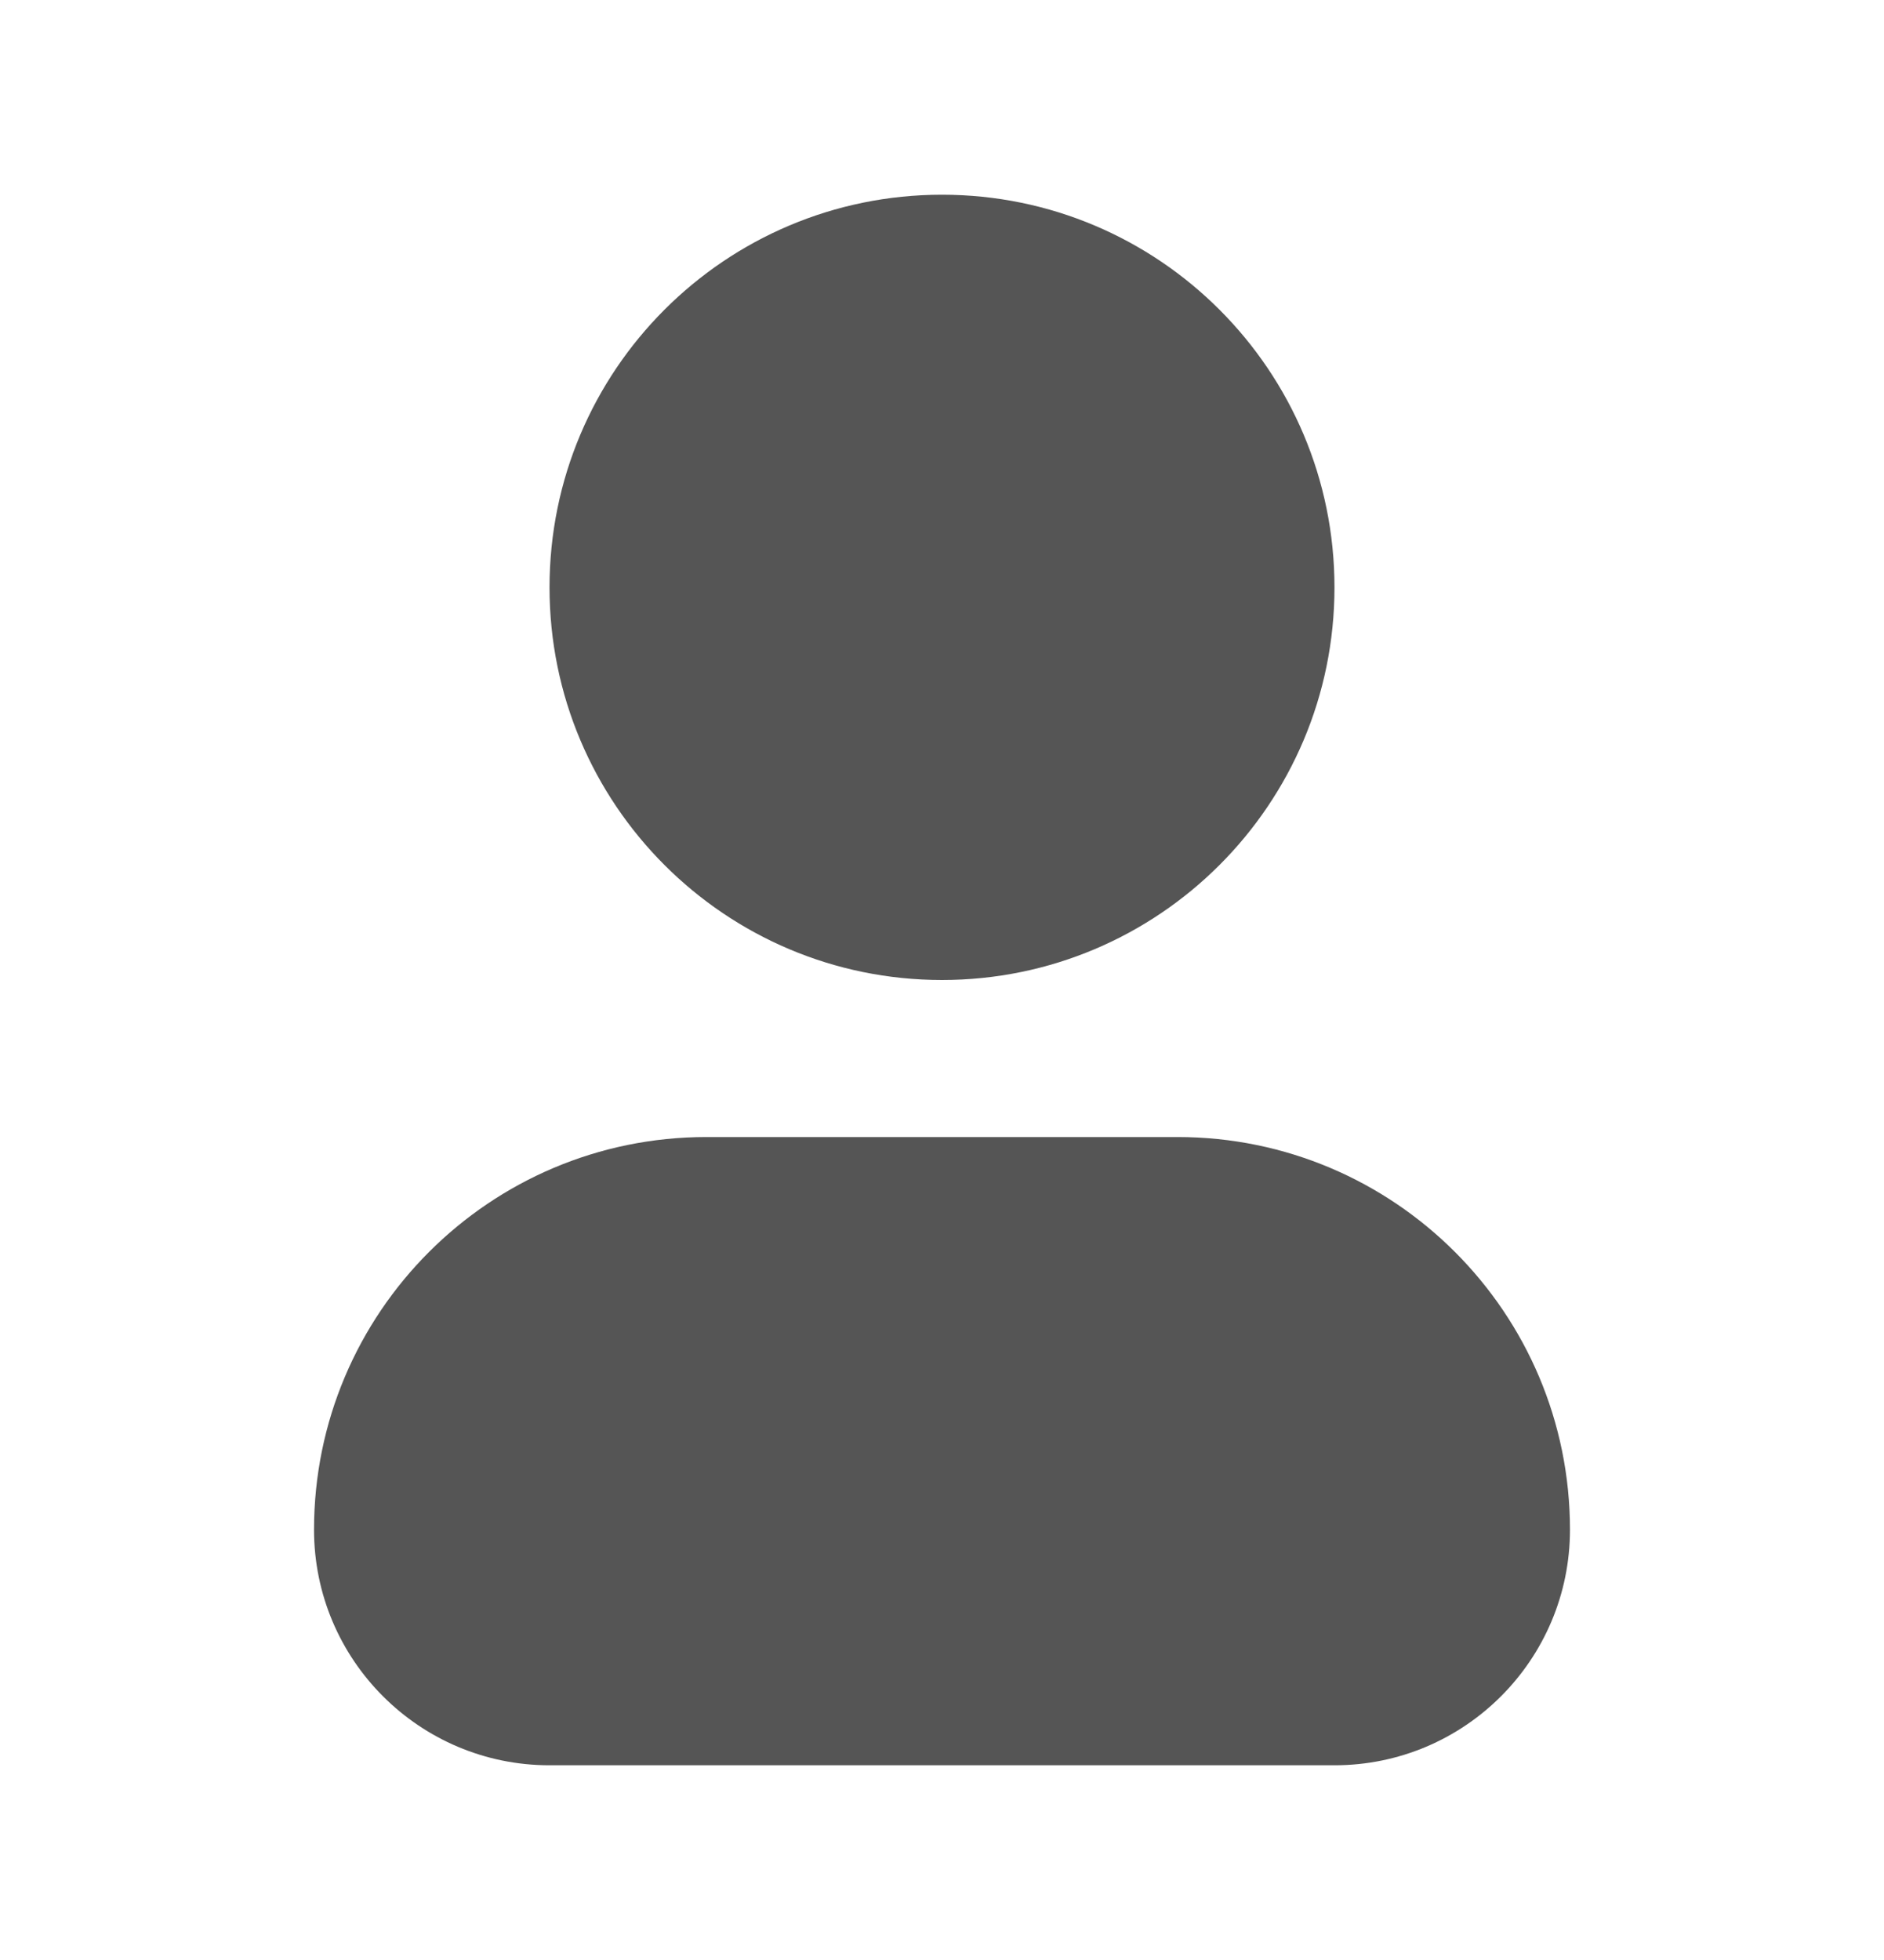 <svg width="25" height="26" viewBox="0 0 25 26" fill="none" xmlns="http://www.w3.org/2000/svg">
<g id="User">
<path id="Shape" d="M9.375 15.083C6.498 15.083 4.167 17.415 4.167 20.292C4.167 22.018 5.566 23.417 7.292 23.417H17.708C19.434 23.417 20.833 22.018 20.833 20.292C20.833 17.415 18.501 15.083 15.625 15.083H9.375Z" fill="#555555"/>
<path id="Shape_2" d="M12.5 2.583C9.623 2.583 7.292 4.915 7.292 7.792C7.292 10.668 9.623 13 12.5 13C15.376 13 17.708 10.668 17.708 7.792C17.708 4.915 15.376 2.583 12.5 2.583Z" fill="#555555"/>
</g>
</svg>
